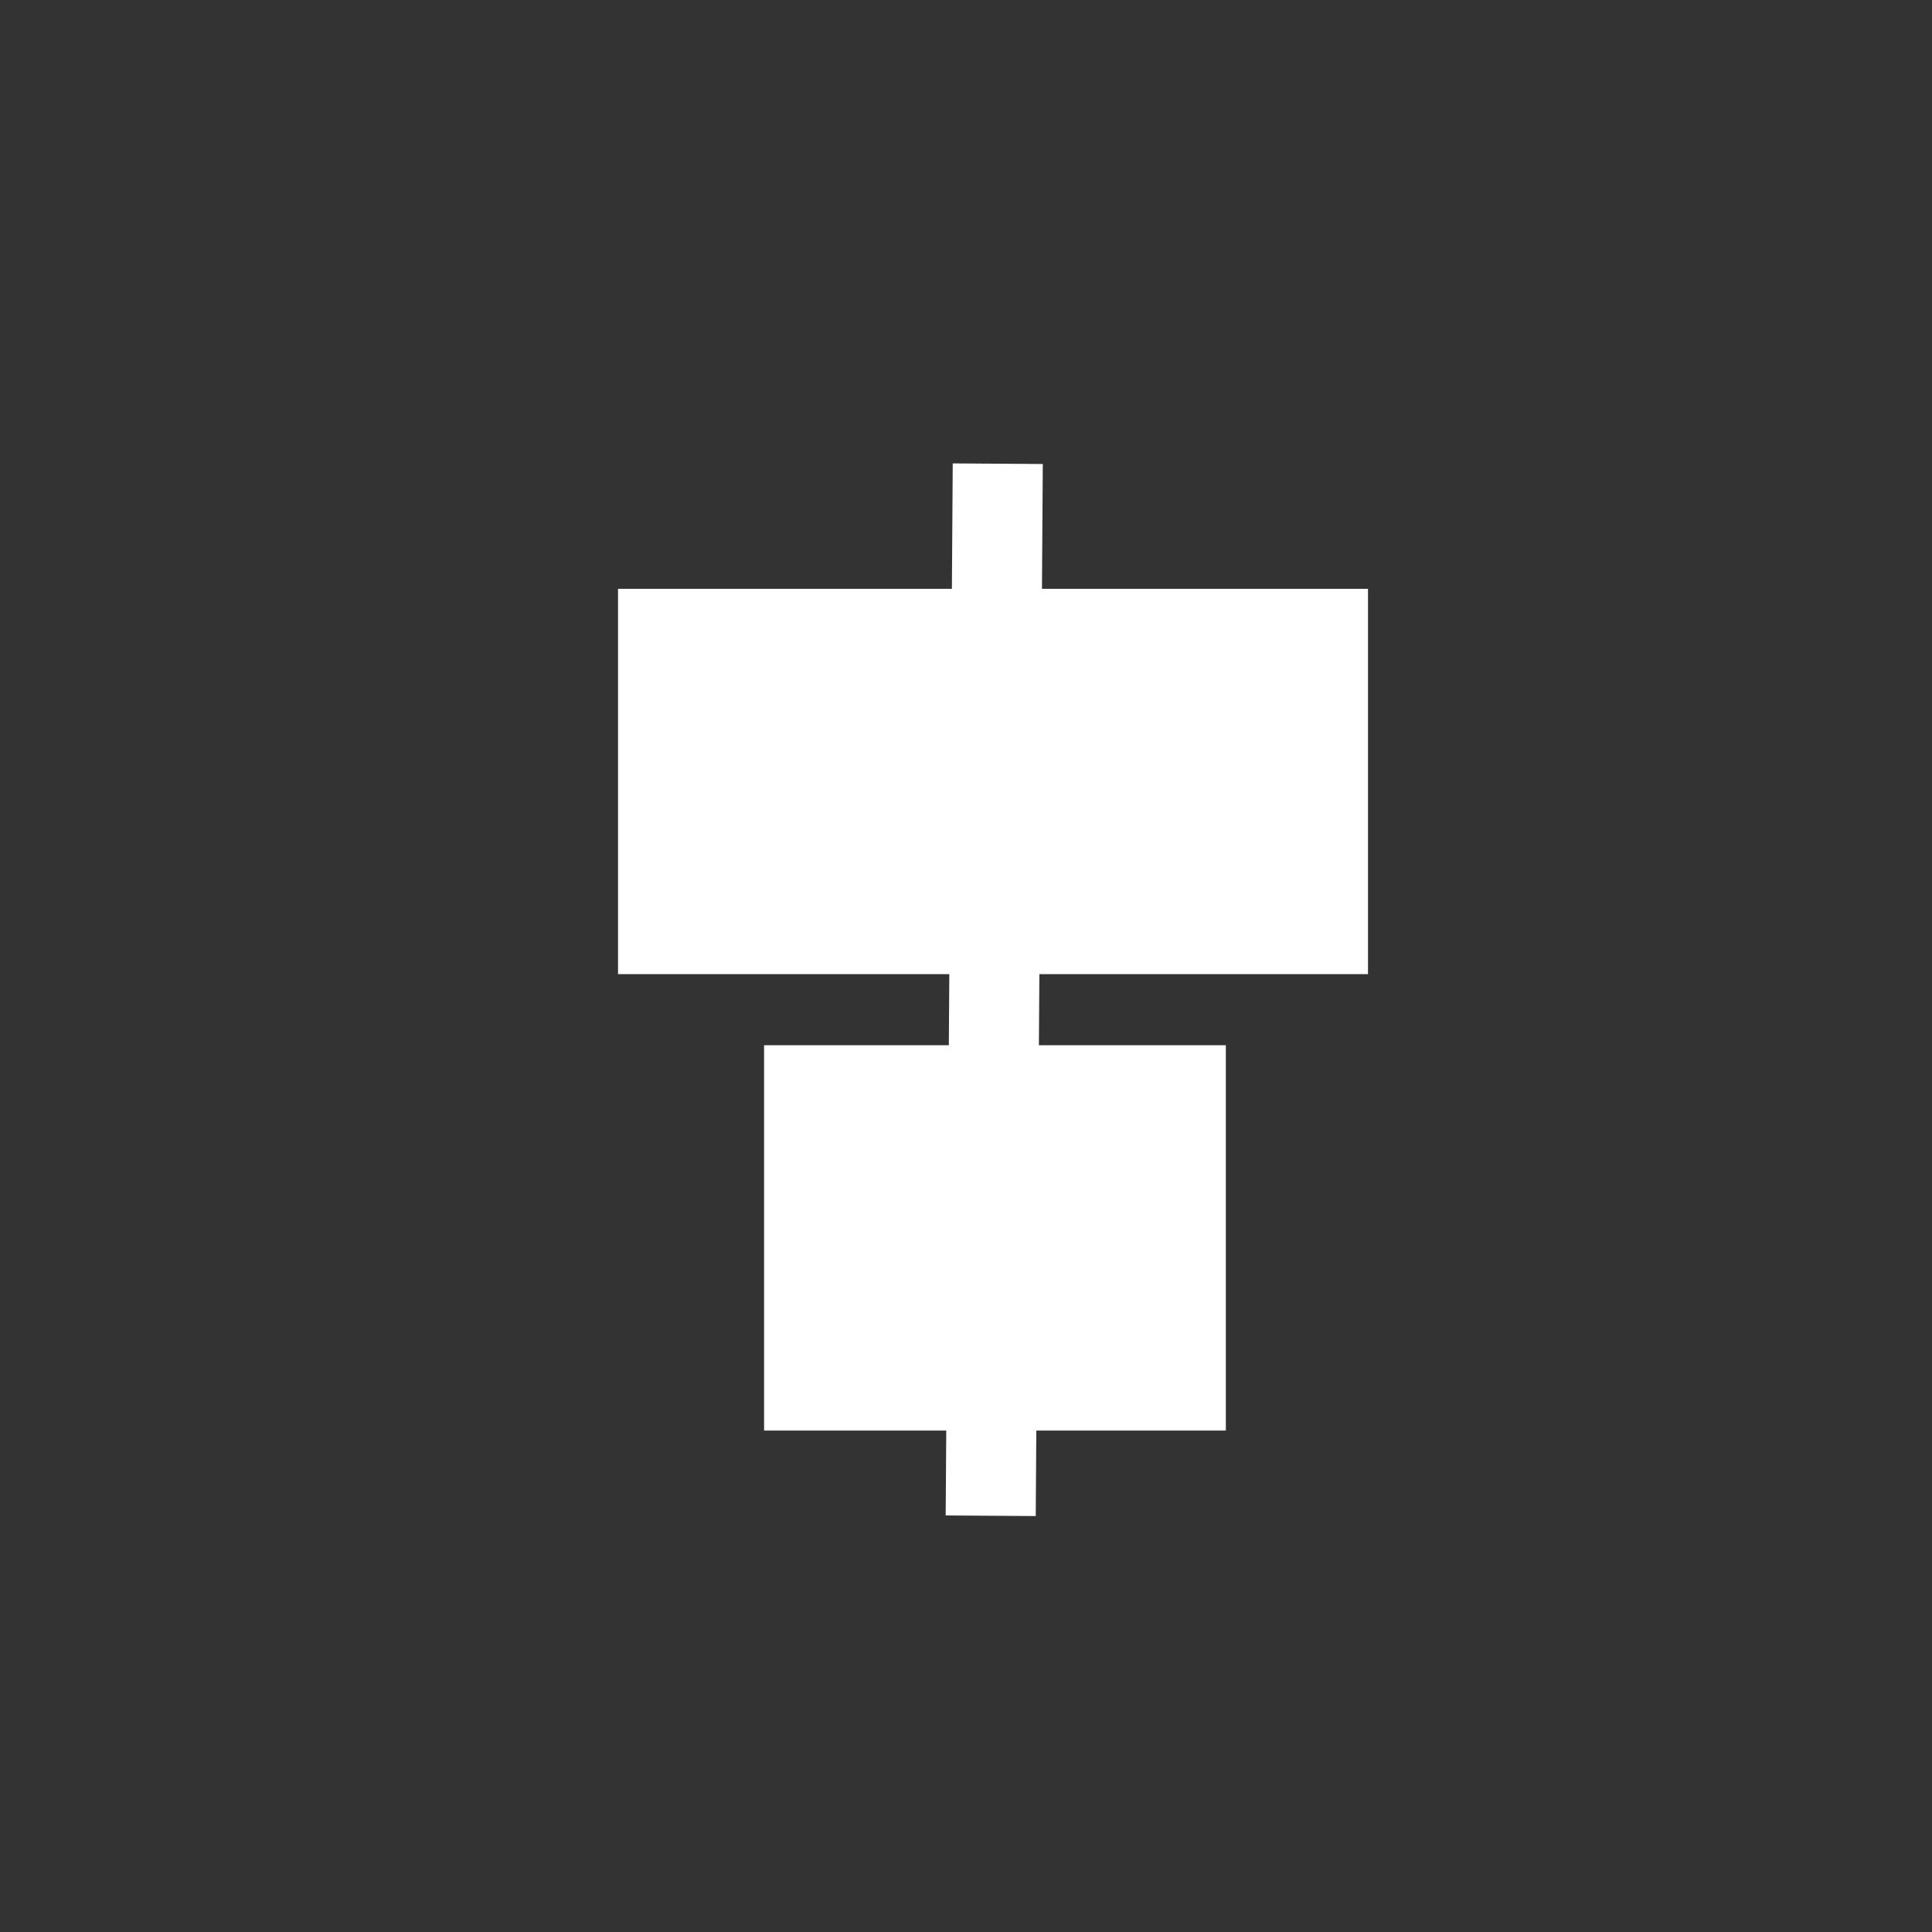 <?xml version="1.0" encoding="UTF-8" standalone="no"?>
<!-- Created with Inkscape (http://www.inkscape.org/) -->

<svg
   xmlns:dc="http://purl.org/dc/elements/1.1/"
   xmlns:cc="http://creativecommons.org/ns#"
   xmlns:rdf="http://www.w3.org/1999/02/22-rdf-syntax-ns#"
   xmlns:svg="http://www.w3.org/2000/svg"
   xmlns="http://www.w3.org/2000/svg"
   xmlns:sodipodi="http://sodipodi.sourceforge.net/DTD/sodipodi-0.dtd"
   xmlns:inkscape="http://www.inkscape.org/namespaces/inkscape"
   width="30"
   height="30"
   viewBox="0 0 7.937 7.937"
   version="1.1"
   id="svg3149"
   sodipodi:docname="align-center.svg"
   inkscape:version="0.92.2 (5c3e80d, 2017-08-06)">
  <rect x="0" y="0" width="7.937" height="7.937" fill="#333333" stroke="none"/>
  <defs
     id="defs3143">
    <inkscape:path-effect
       effect="spiro"
       id="path-effect3702"
       is_visible="true" />
    <inkscape:path-effect
       effect="spiro"
       id="path-effect3698"
       is_visible="true" />
  </defs>
  <sodipodi:namedview
     id="base"
     pagecolor="#ffffff"
     bordercolor="#666666"
     borderopacity="1.0"
     inkscape:pageopacity="0.0"
     inkscape:pageshadow="2"
     inkscape:zoom="18.551688"
     inkscape:cx="15.276727"
     inkscape:cy="14.461176"
     inkscape:document-units="px"
     inkscape:current-layer="layer1"
     showgrid="false"
     units="px"
     inkscape:window-width="1366"
     inkscape:window-height="745"
     inkscape:window-x="-8"
     inkscape:window-y="-8"
     inkscape:window-maximized="1" />
  <g
     inkscape:label="Layer 1"
     inkscape:groupmode="layer"
     id="layer1"
     transform="translate(0,-289.062)">
    <path
       style="fill:#ffffff;stroke:#ffffff;stroke-width:0.37;stroke-linecap:butt;stroke-linejoin:miter;stroke-miterlimit:4;stroke-dasharray:none;stroke-opacity:1"
       d="m 4.099,290.967 -0.029,4.322"
       id="path828"
       inkscape:connector-curvature="0" />
    <rect
       style="opacity:1;fill:#ffffff;fill-opacity:1;fill-rule:nonzero;stroke:none;stroke-width:0.423;stroke-linecap:square;stroke-linejoin:miter;stroke-miterlimit:4;stroke-dasharray:none;stroke-opacity:1;paint-order:stroke fill markers"
       id="rect830"
       width="3.081"
       height="1.583"
       x="2.539"
       y="291.481" />
    <rect
       style="opacity:1;fill:#ffffff;fill-opacity:1;fill-rule:nonzero;stroke:none;stroke-width:0.423;stroke-linecap:square;stroke-linejoin:miter;stroke-miterlimit:4;stroke-dasharray:none;stroke-opacity:1;paint-order:stroke fill markers"
       id="rect830-1"
       width="1.897"
       height="1.583"
       x="3.139"
       y="293.356" />
  </g>
</svg>
